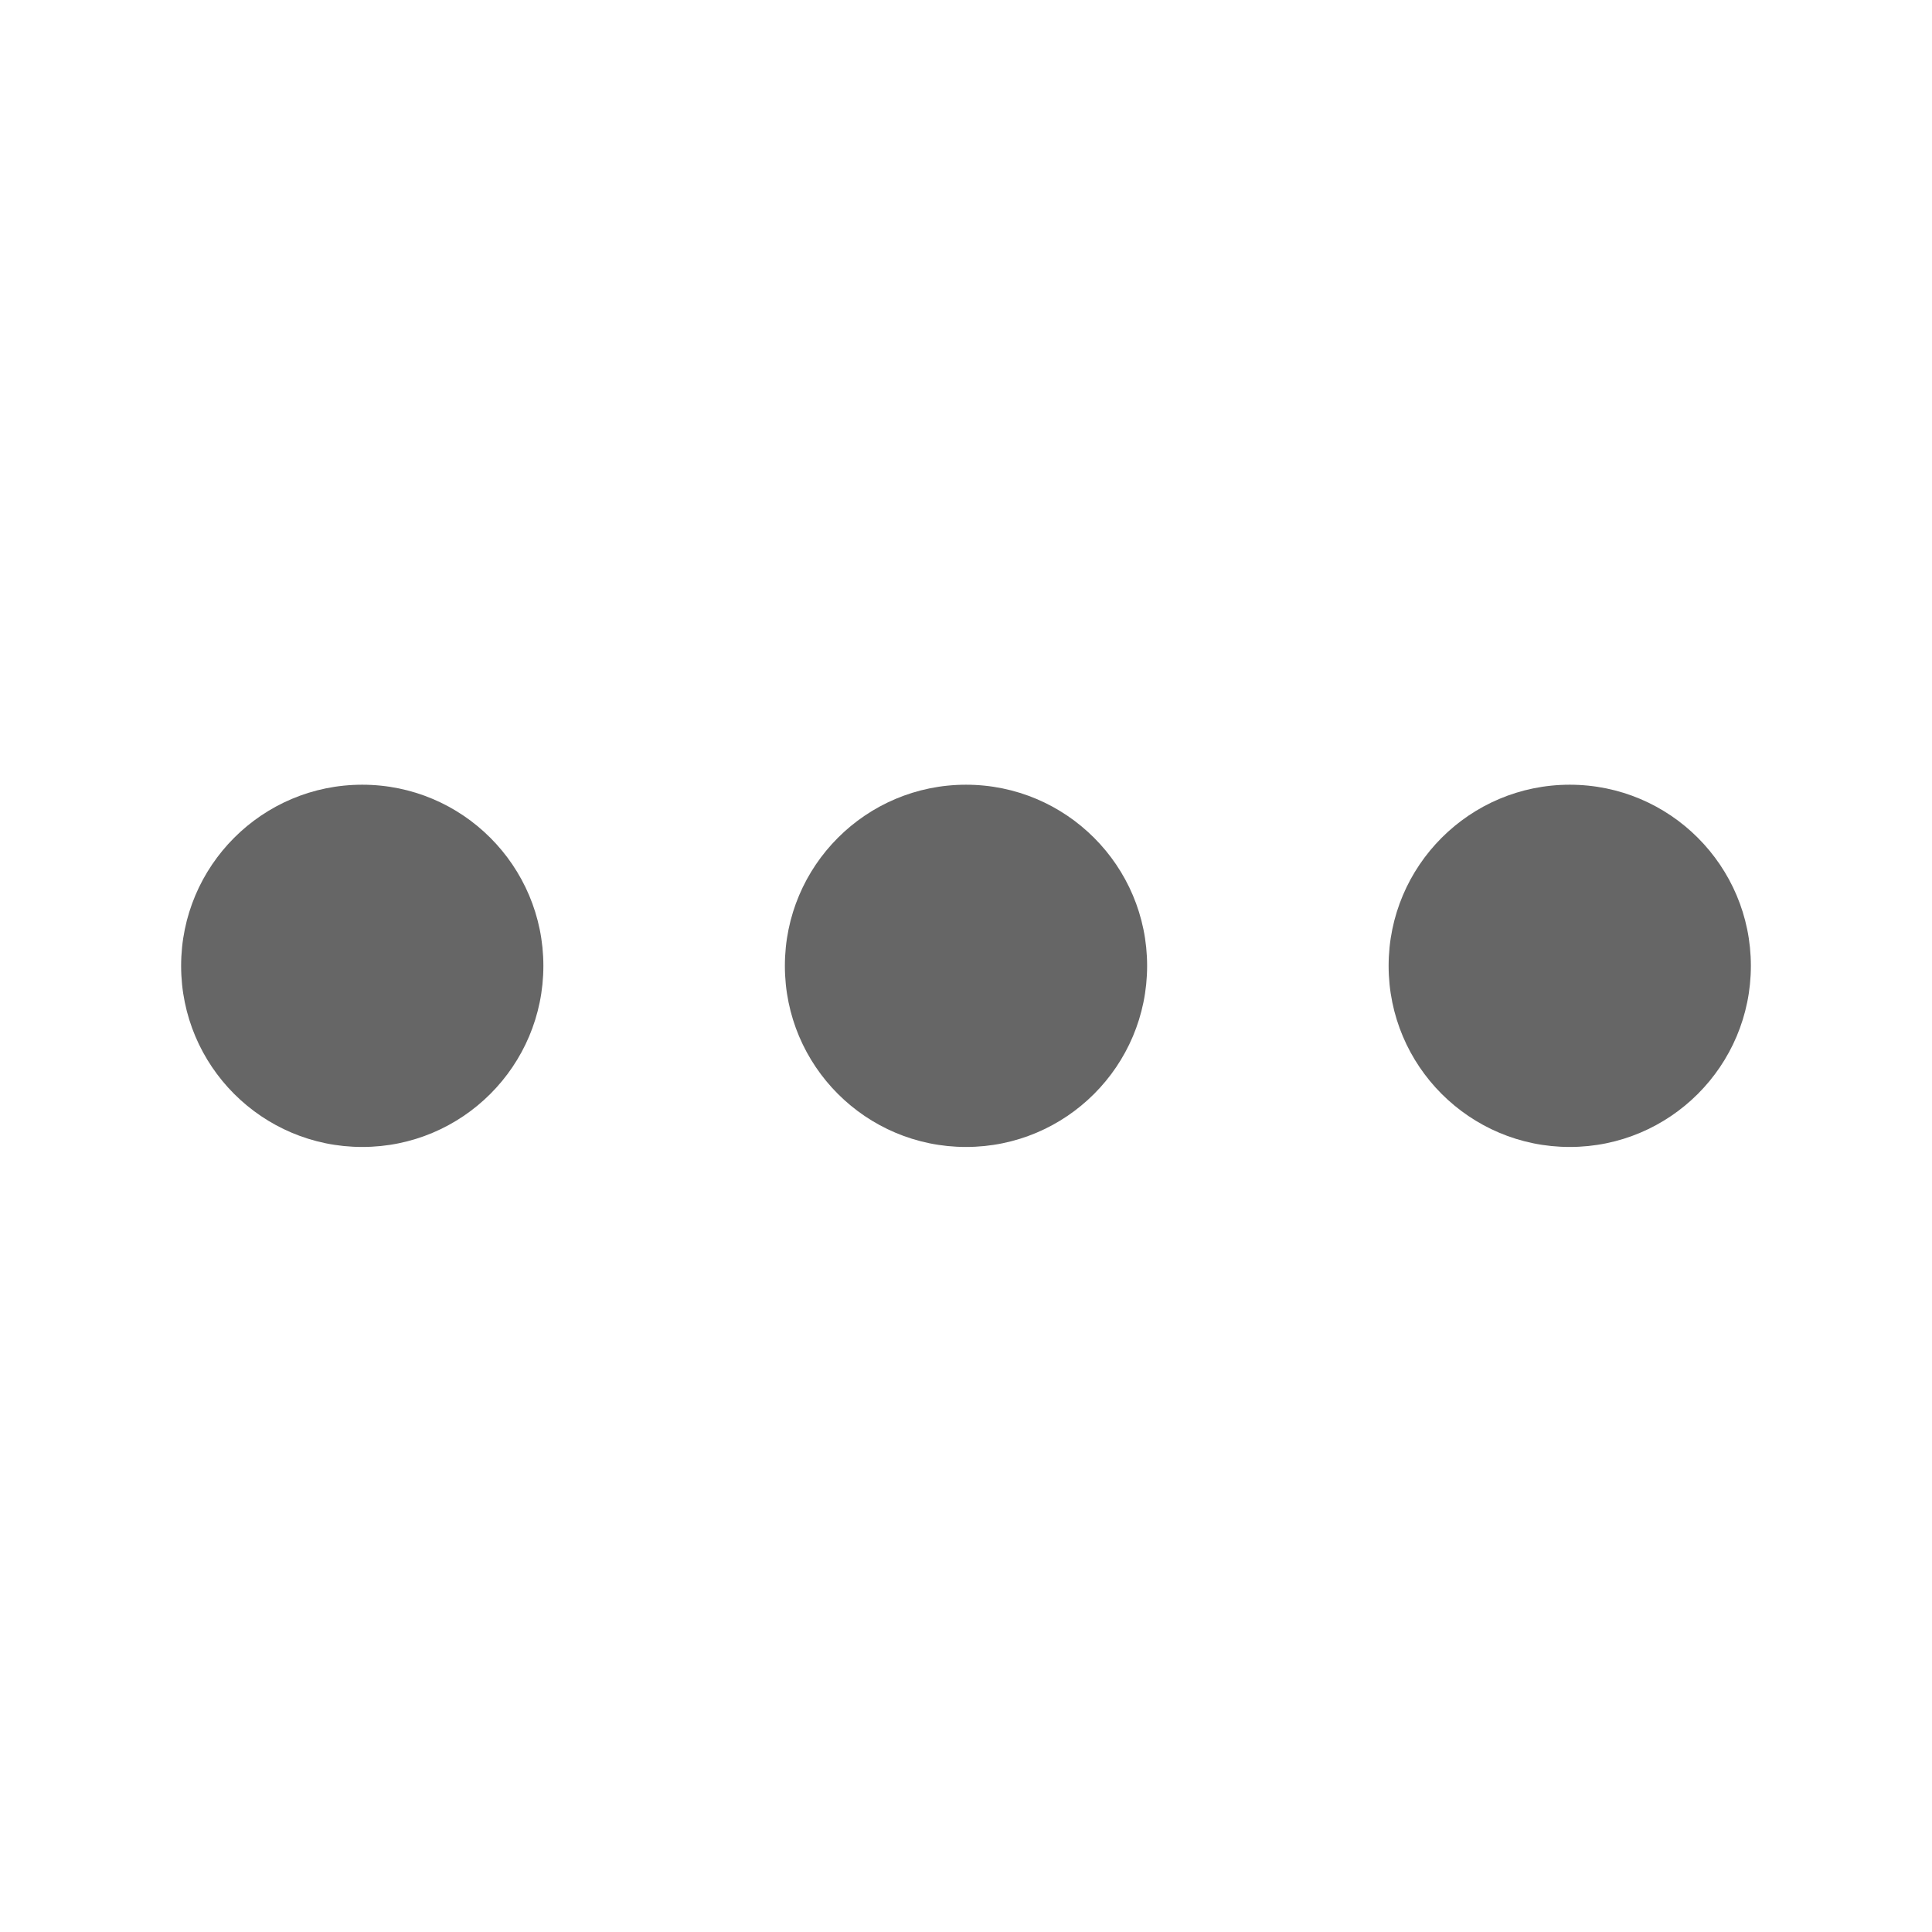 <svg width="24" height="24" viewBox="0 0 24 24" fill="none" xmlns="http://www.w3.org/2000/svg">
<path d="M12 14.248C13.243 14.248 14.25 13.241 14.25 11.998C14.25 10.756 13.243 9.748 12 9.748C10.757 9.748 9.75 10.756 9.75 11.998C9.75 13.241 10.757 14.248 12 14.248Z" fill="#666666"/>
<path d="M19.5 14.248C20.743 14.248 21.75 13.241 21.75 11.998C21.75 10.756 20.743 9.748 19.5 9.748C18.257 9.748 17.25 10.756 17.25 11.998C17.25 13.241 18.257 14.248 19.5 14.248Z" fill="#666666"/>
<path d="M4.5 14.248C5.743 14.248 6.75 13.241 6.75 11.998C6.75 10.756 5.743 9.748 4.5 9.748C3.257 9.748 2.25 10.756 2.25 11.998C2.25 13.241 3.257 14.248 4.5 14.248Z" fill="#666666"/>
</svg>
